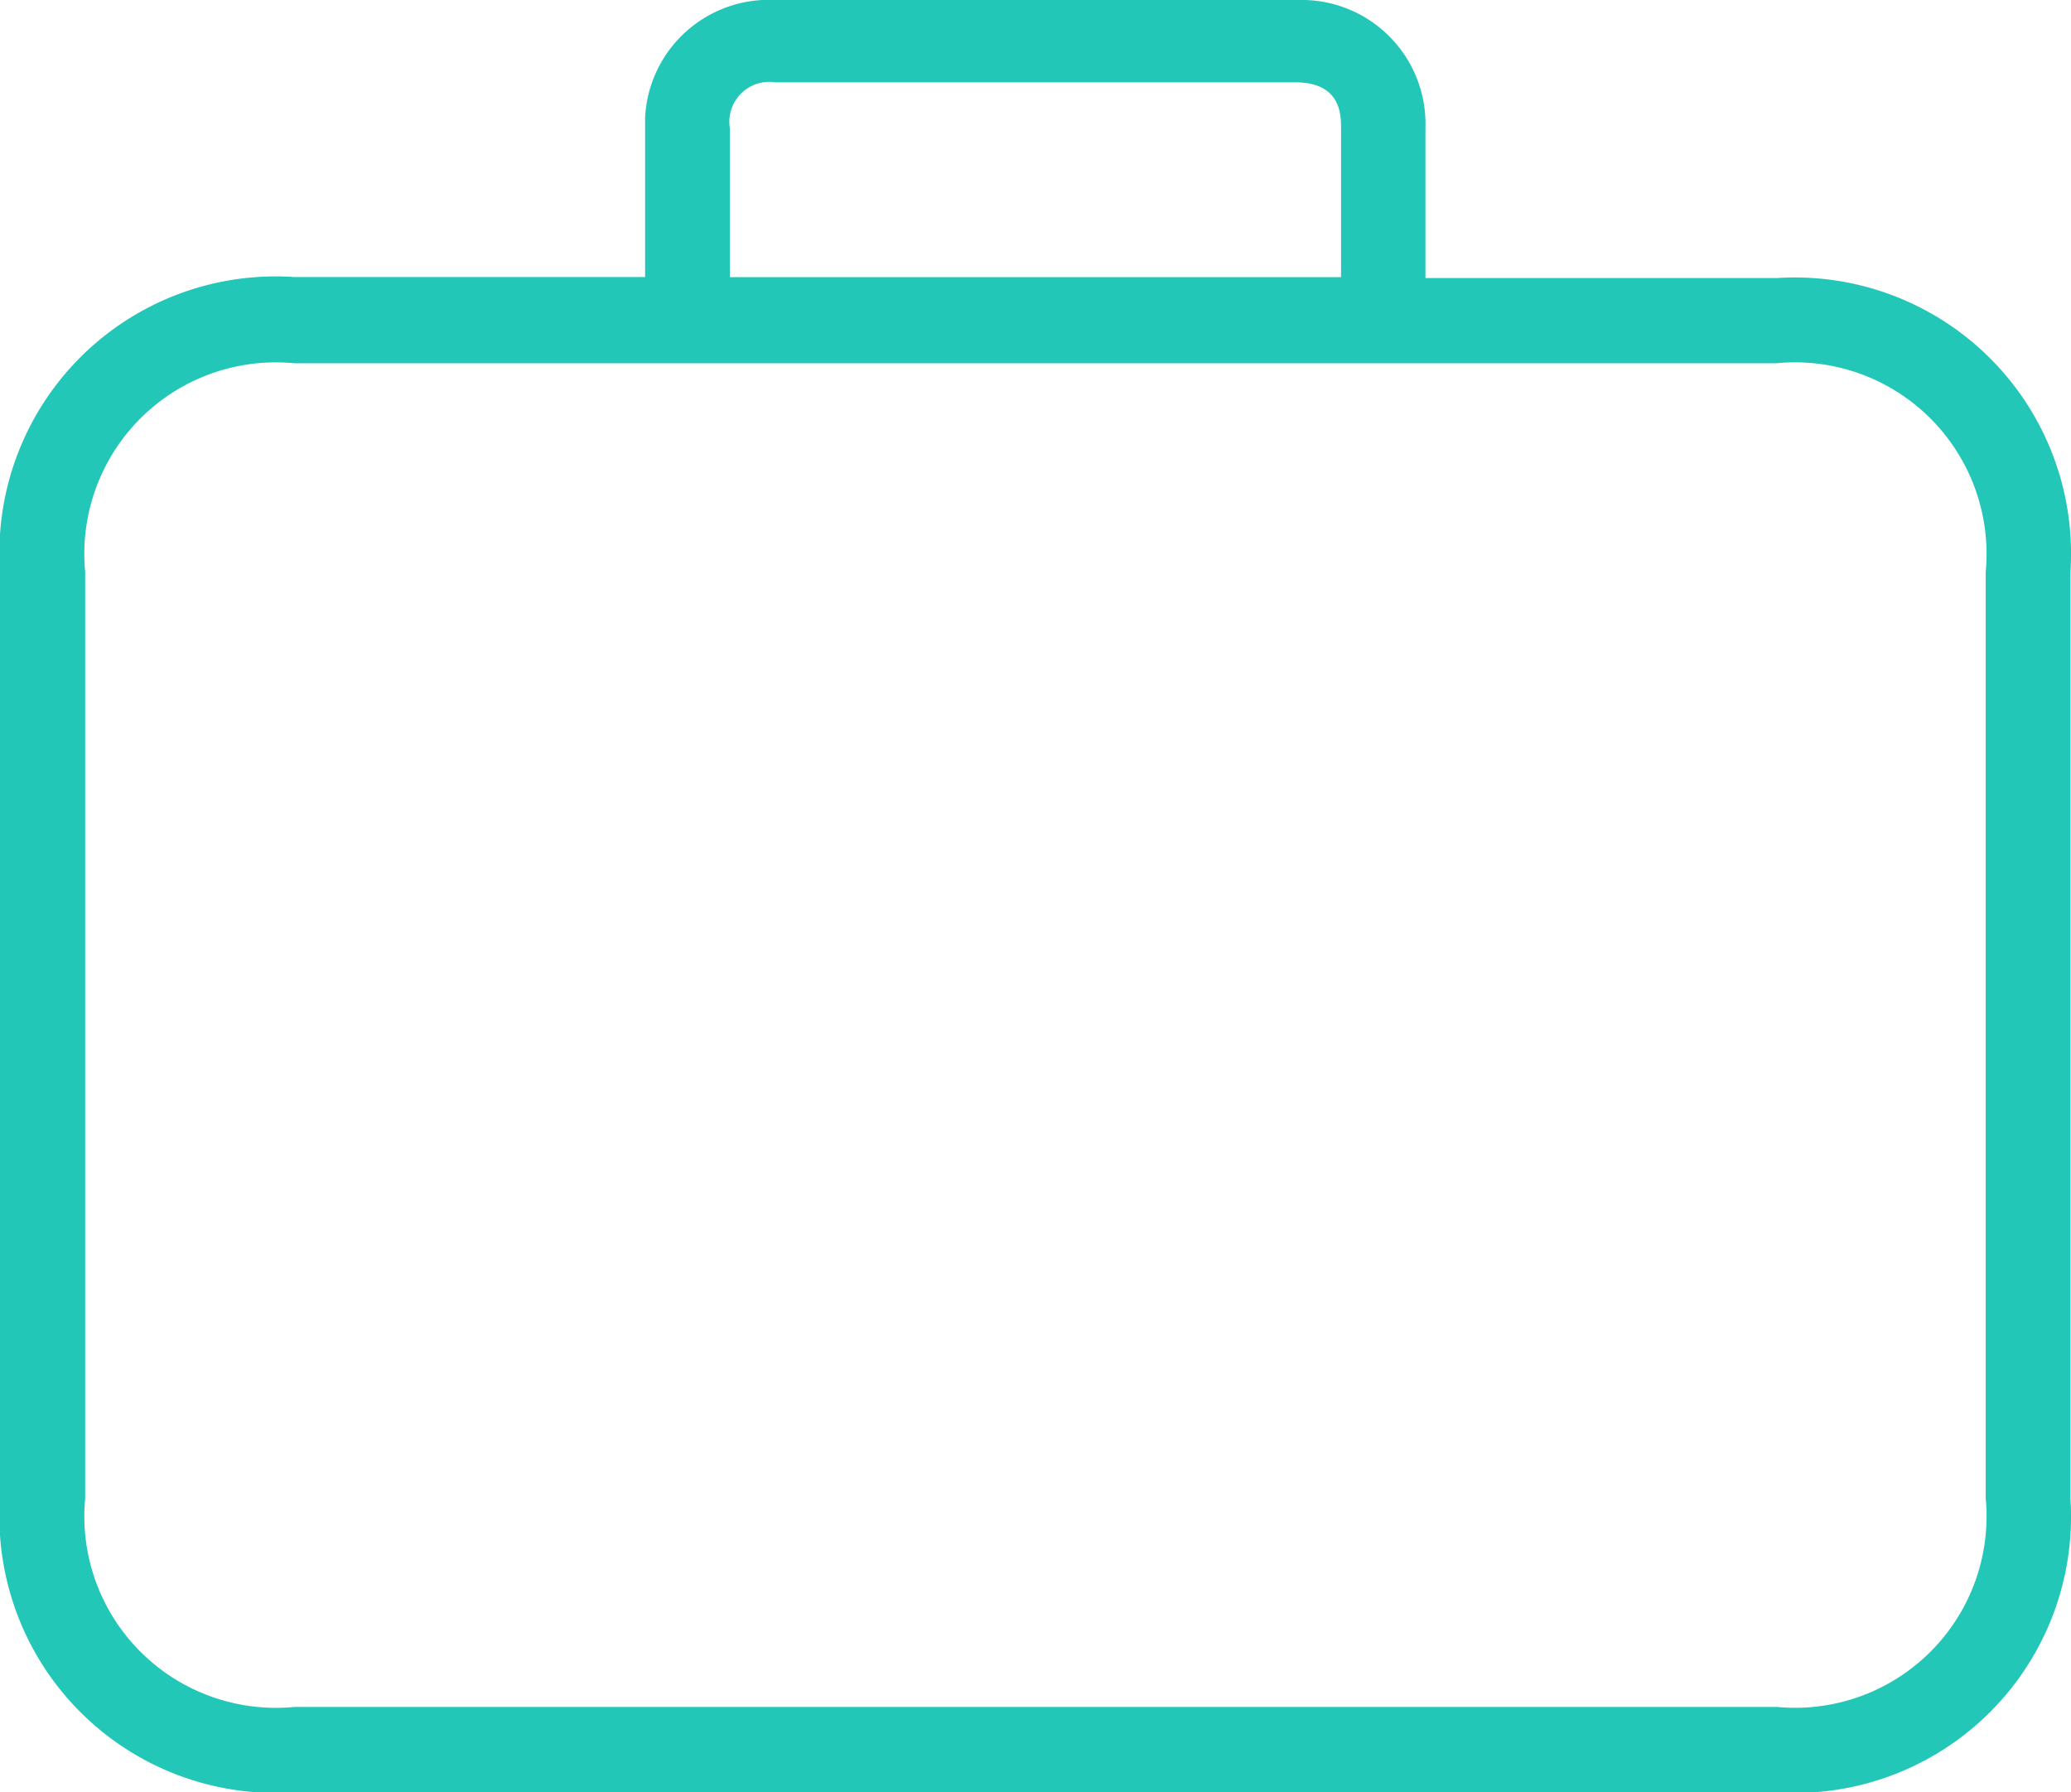 <svg id="Group_4490" data-name="Group 4490" xmlns="http://www.w3.org/2000/svg" width="18.161" height="15.715" viewBox="0 0 18.161 15.715">
  <g id="Group_4489" data-name="Group 4489" transform="translate(0 0)">
    <path id="Path_8839" data-name="Path 8839" d="M15.582,28.622H12.5V27.306a1.087,1.087,0,0,0-1.052-1.122q-.046,0-.092,0H6.8a1.087,1.087,0,0,0-1.143,1.029q0,.046,0,.092v1.308H2.578A2.423,2.423,0,0,0,0,31.193V39.32A2.423,2.423,0,0,0,2.578,41.9h13a2.423,2.423,0,0,0,2.578-2.578V31.2A2.422,2.422,0,0,0,15.582,28.622ZM6.4,27.306a.35.35,0,0,1,.4-.4H11.36c.4,0,.4.288.4.4v1.308H6.4ZM17.413,39.32a1.679,1.679,0,0,1-1.831,1.831h-13A1.68,1.68,0,0,1,.747,39.32V31.2a1.679,1.679,0,0,1,1.831-1.831h13A1.68,1.68,0,0,1,17.413,31.2Z" transform="translate(0 -26.184)" fill="#22c7b8"/>
  </g>
</svg>
